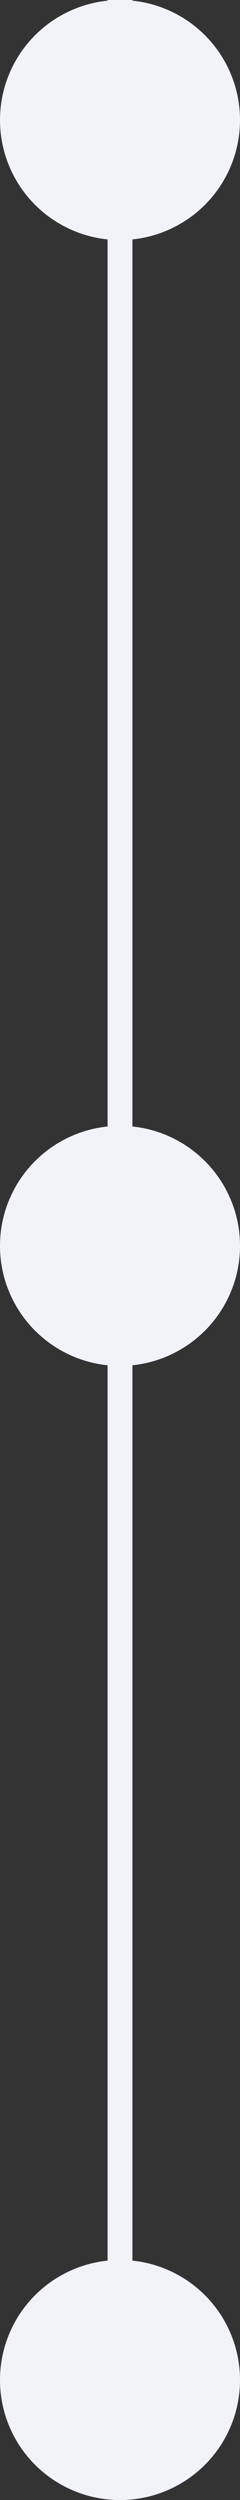 <svg width="29" height="302" viewBox="0 0 29 302" fill="none" xmlns="http://www.w3.org/2000/svg">
<rect x="0" y="0" width="29" height="302" fill="#333333" stroke="none"/>
<line x1="14.5" y1="6.55671e-08" x2="14.5" y2="300" stroke="#F1F3F9" stroke-width="3"/>
<circle cx="14.5" cy="14.5" r="8" stroke="#F1F3F9" stroke-width="13"/>
<circle cx="14.5" cy="287.5" r="8" stroke="#F1F3F9" stroke-width="13"/>
<circle cx="14.5" cy="150.5" r="8" stroke="#F1F3F9" stroke-width="13"/>
</svg>
